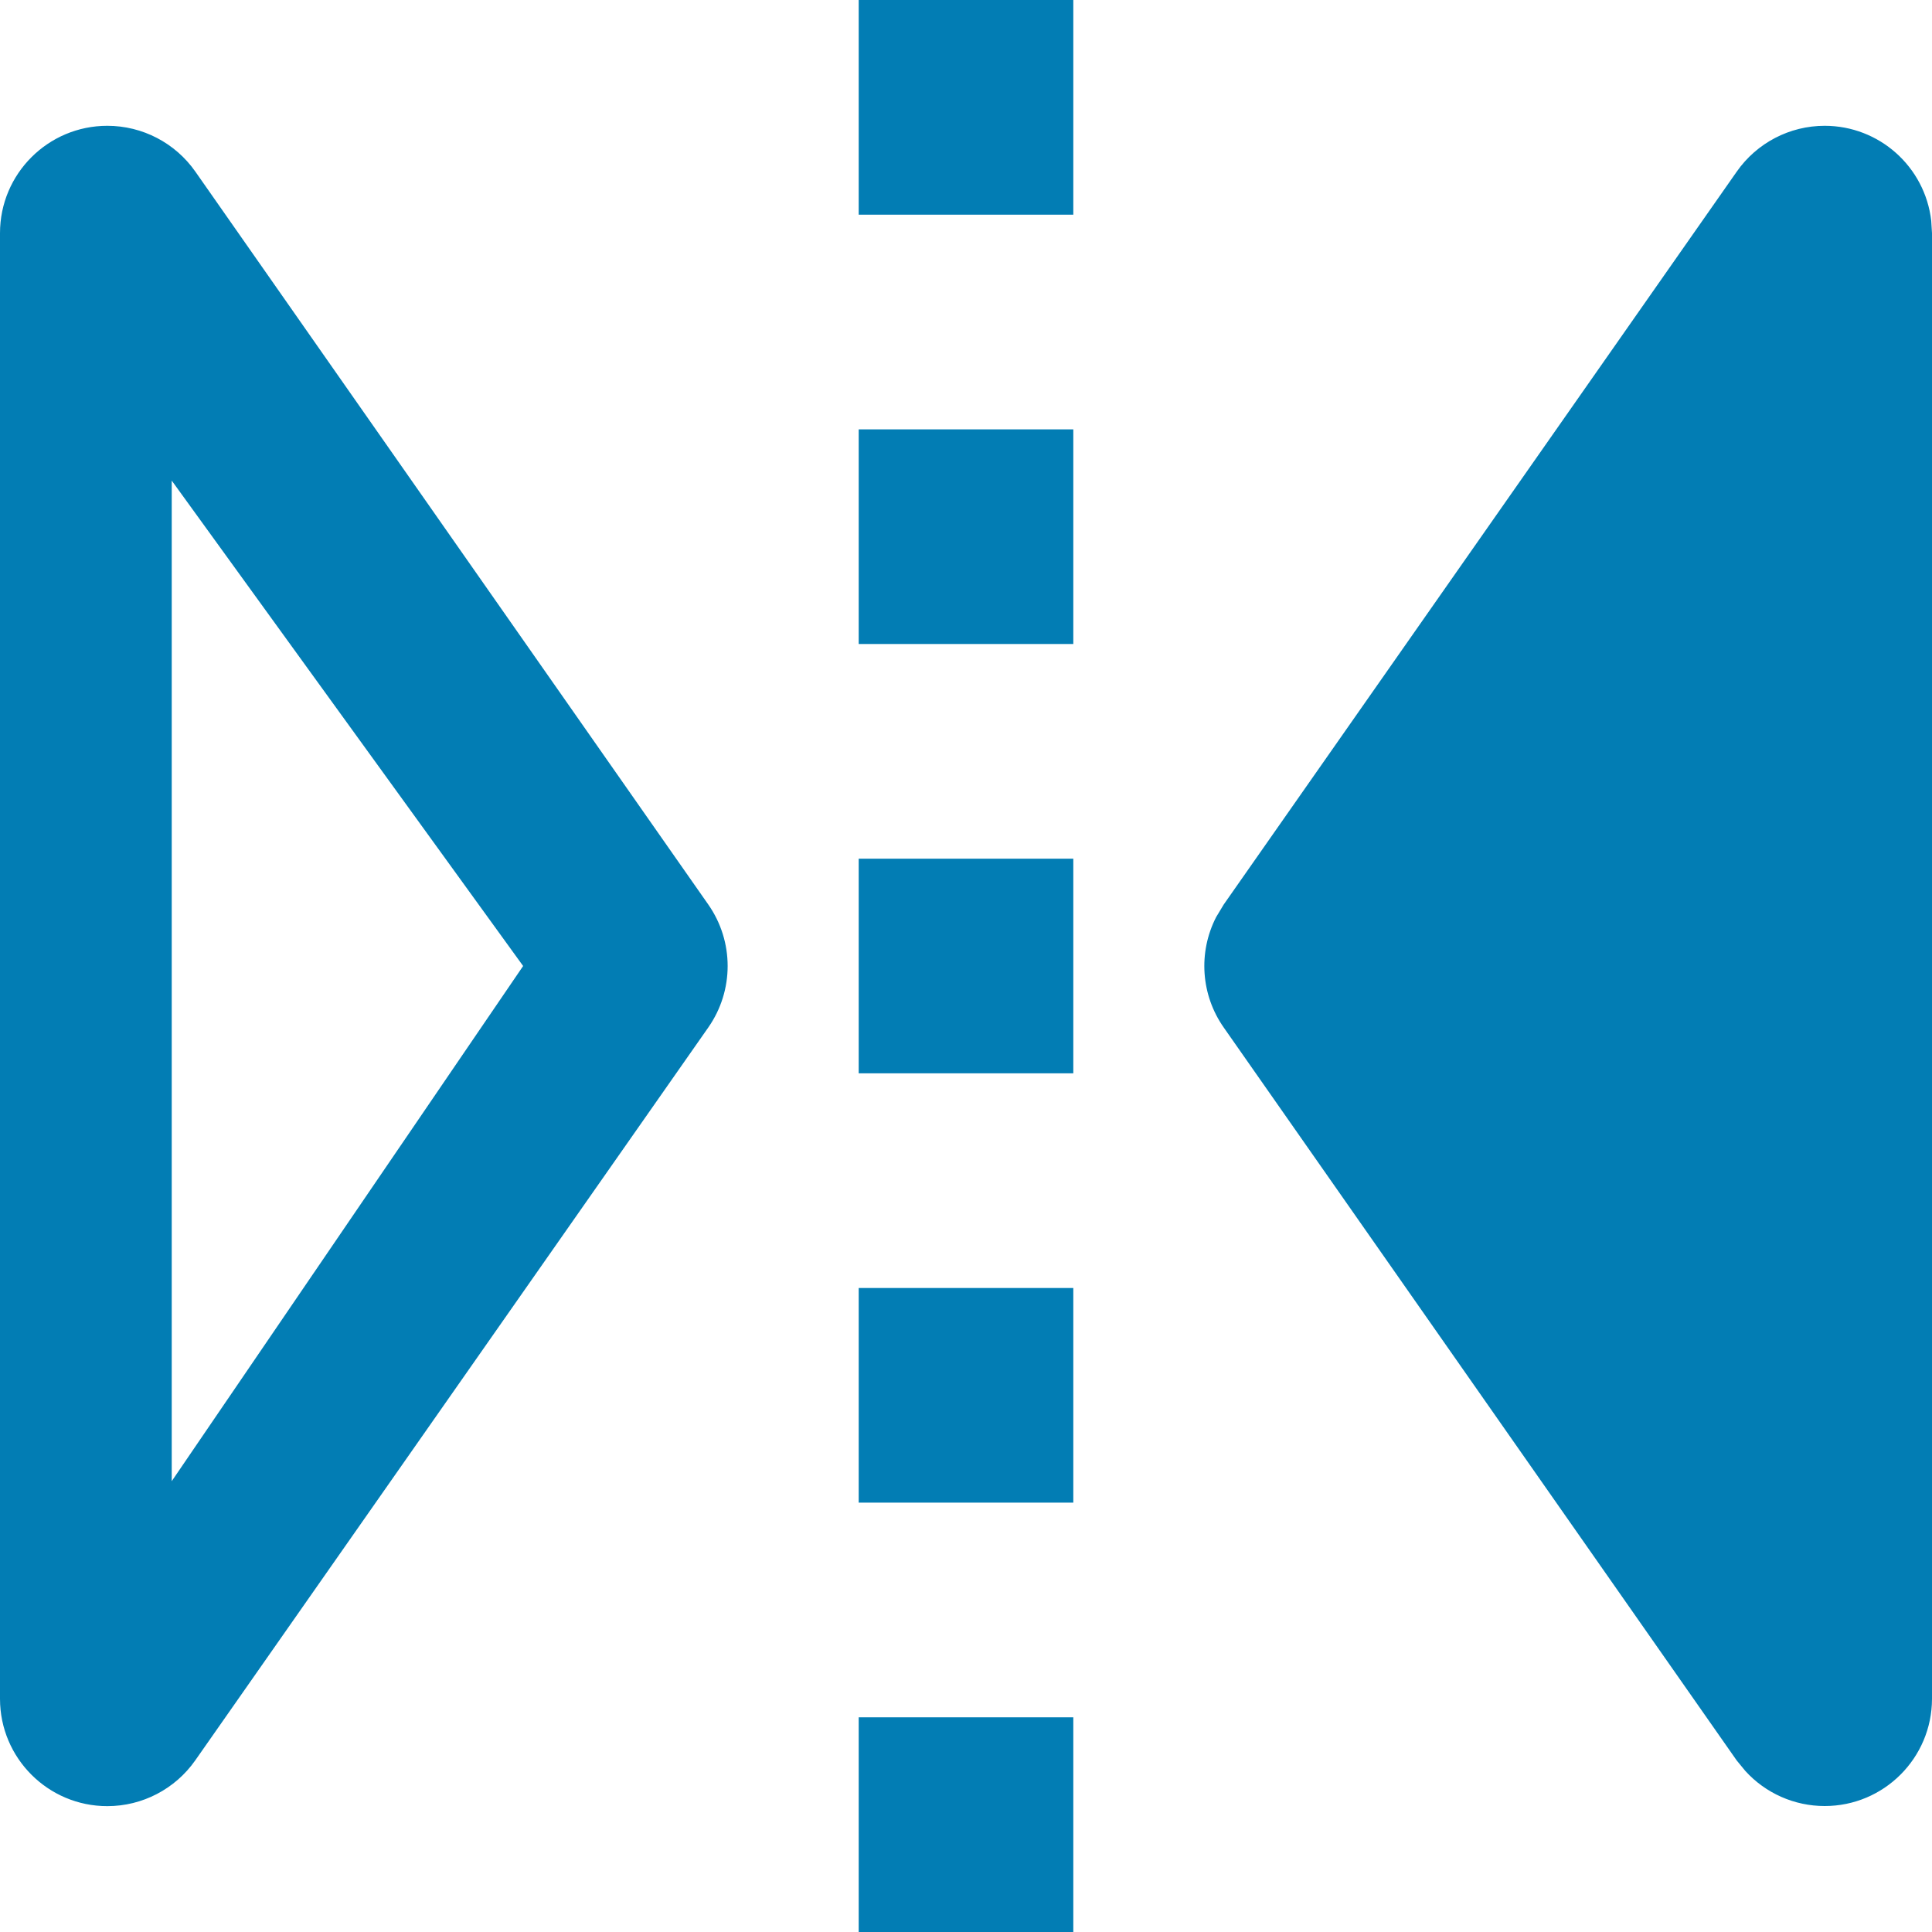 ﻿<?xml version="1.0" encoding="utf-8"?>
<svg version="1.1" xmlns:xlink="http://www.w3.org/1999/xlink" width="35px" height="35px" xmlns="http://www.w3.org/2000/svg">
  <g transform="matrix(1 0 0 1 -158 -238 )">
    <path d="M 15.556 31.111  L 19.444 31.111  L 19.444 35  L 15.556 35  L 15.556 31.111  Z M 0 4.223  C 0 3.149  0.871 2.279  1.944 2.279  C 2.58 2.279  3.175 2.589  3.539 3.109  L 12.831 16.386  C 13.299 17.055  13.299 17.945  12.831 18.614  L 3.537 31.891  C 3.173 32.41  2.579 32.72  1.944 32.72  C 0.871 32.72  0.001 31.85  0 30.777  L 0 4.223  Z M 31.463 3.109  C 31.827 2.589  32.421 2.279  33.056 2.279  C 34.042 2.279  34.872 3.018  34.986 3.998  L 35 4.223  L 35 30.777  C 34.998 31.849  34.128 32.718  33.056 32.718  C 32.508 32.718  31.985 32.487  31.617 32.081  L 31.461 31.891  L 22.169 18.614  C 21.756 18.025  21.703 17.256  22.031 16.615  L 22.169 16.386  L 31.463 3.109  Z M 15.556 23.333  L 19.444 23.333  L 19.444 27.222  L 15.556 27.222  L 15.556 23.333  Z M 3.113 8.709  L 3.111 8.709  L 3.111 26.833  L 9.477 17.5  L 3.113 8.709  Z M 15.556 15.556  L 19.444 15.556  L 19.444 19.444  L 15.556 19.444  L 15.556 15.556  Z M 15.556 7.778  L 19.444 7.778  L 19.444 11.667  L 15.556 11.667  L 15.556 7.778  Z M 15.556 0  L 19.444 0  L 19.444 3.889  L 15.556 3.889  L 15.556 0  Z " fill-rule="nonzero" fill="#027db4" stroke="none" transform="matrix(1 0 0 1 158 238 )" />
  </g>
</svg>